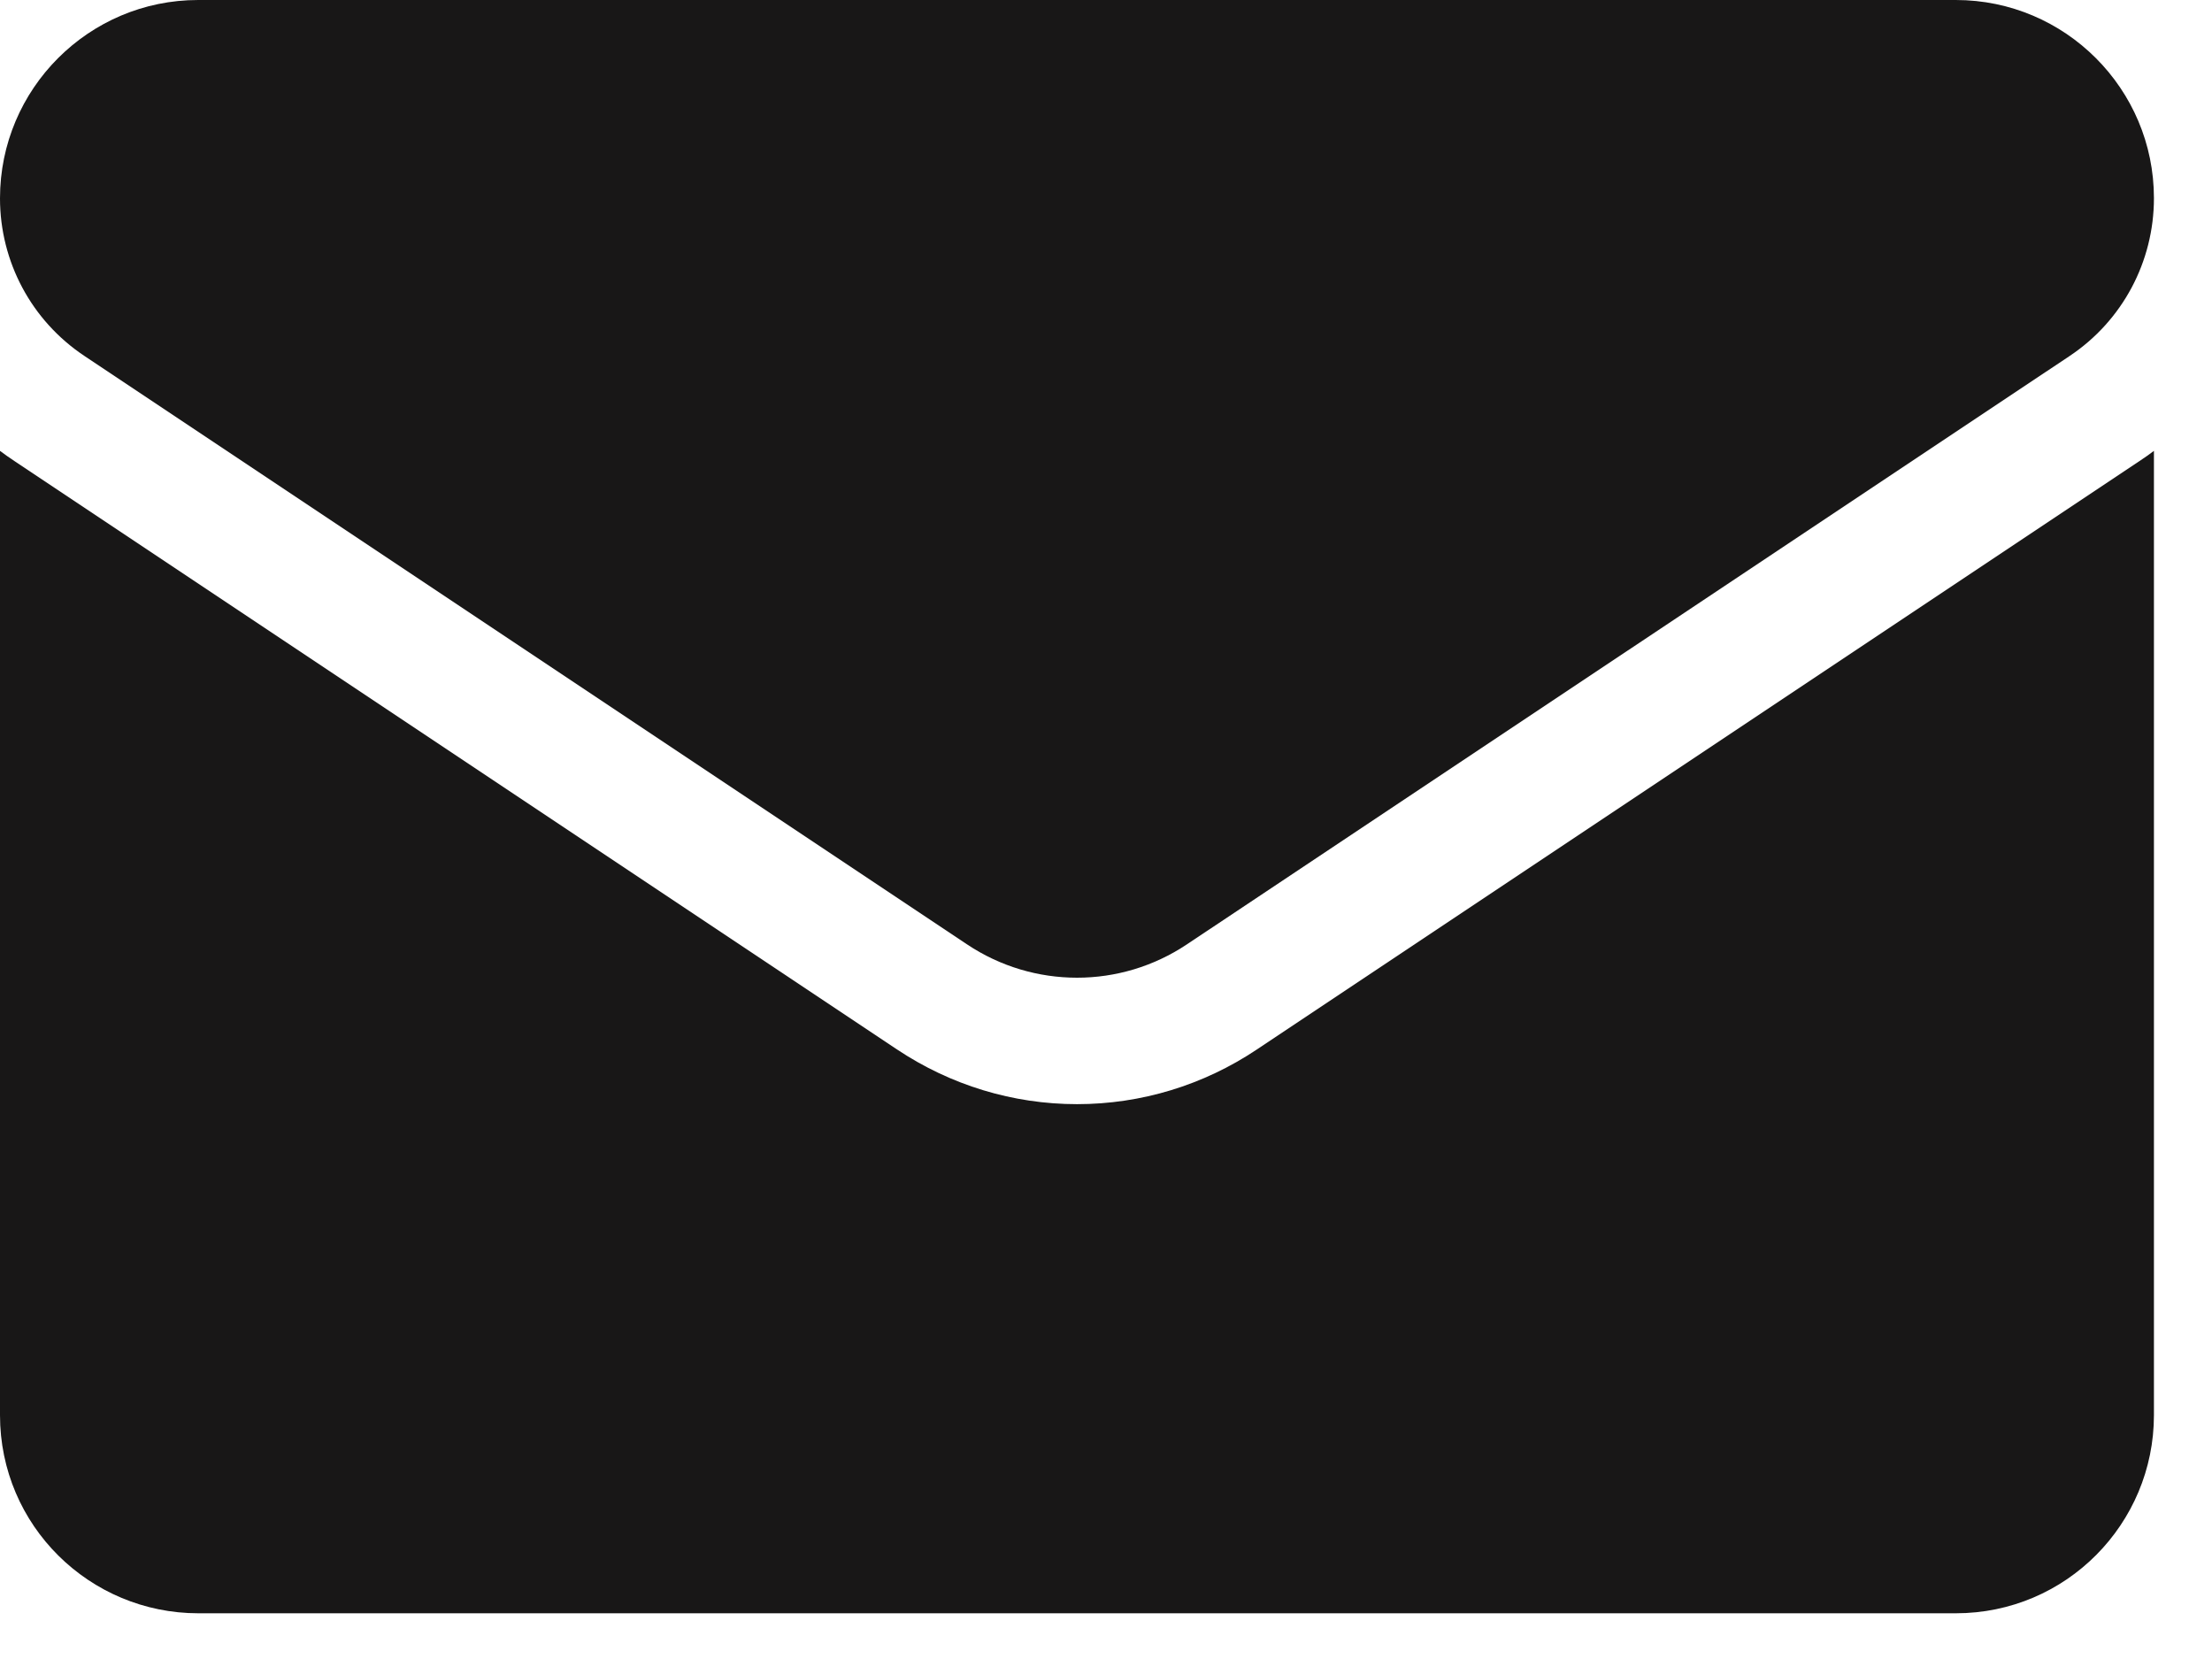 <svg width="12" height="9" viewBox="0 0 12 9" fill="none" xmlns="http://www.w3.org/2000/svg">
<path d="M6.819 5.693C6.529 5.887 6.191 5.99 5.843 5.99C5.495 5.99 5.157 5.887 4.866 5.693L0.078 2.501C0.051 2.483 0.025 2.465 0 2.446V7.677C0 8.277 0.487 8.752 1.076 8.752H10.61C11.209 8.752 11.685 8.266 11.685 7.677V2.446C11.66 2.465 11.634 2.483 11.607 2.501L6.819 5.693Z" fill="#181717"/>
<path d="M0.458 1.931L5.246 5.123C5.427 5.244 5.635 5.304 5.843 5.304C6.05 5.304 6.258 5.244 6.439 5.123L11.228 1.931C11.514 1.74 11.685 1.42 11.685 1.075C11.685 0.482 11.203 0 10.61 0H1.075C0.482 2.28229e-05 0 0.482 0 1.076C0 1.42 0.171 1.74 0.458 1.931Z" fill="#181717"/>
</svg>
